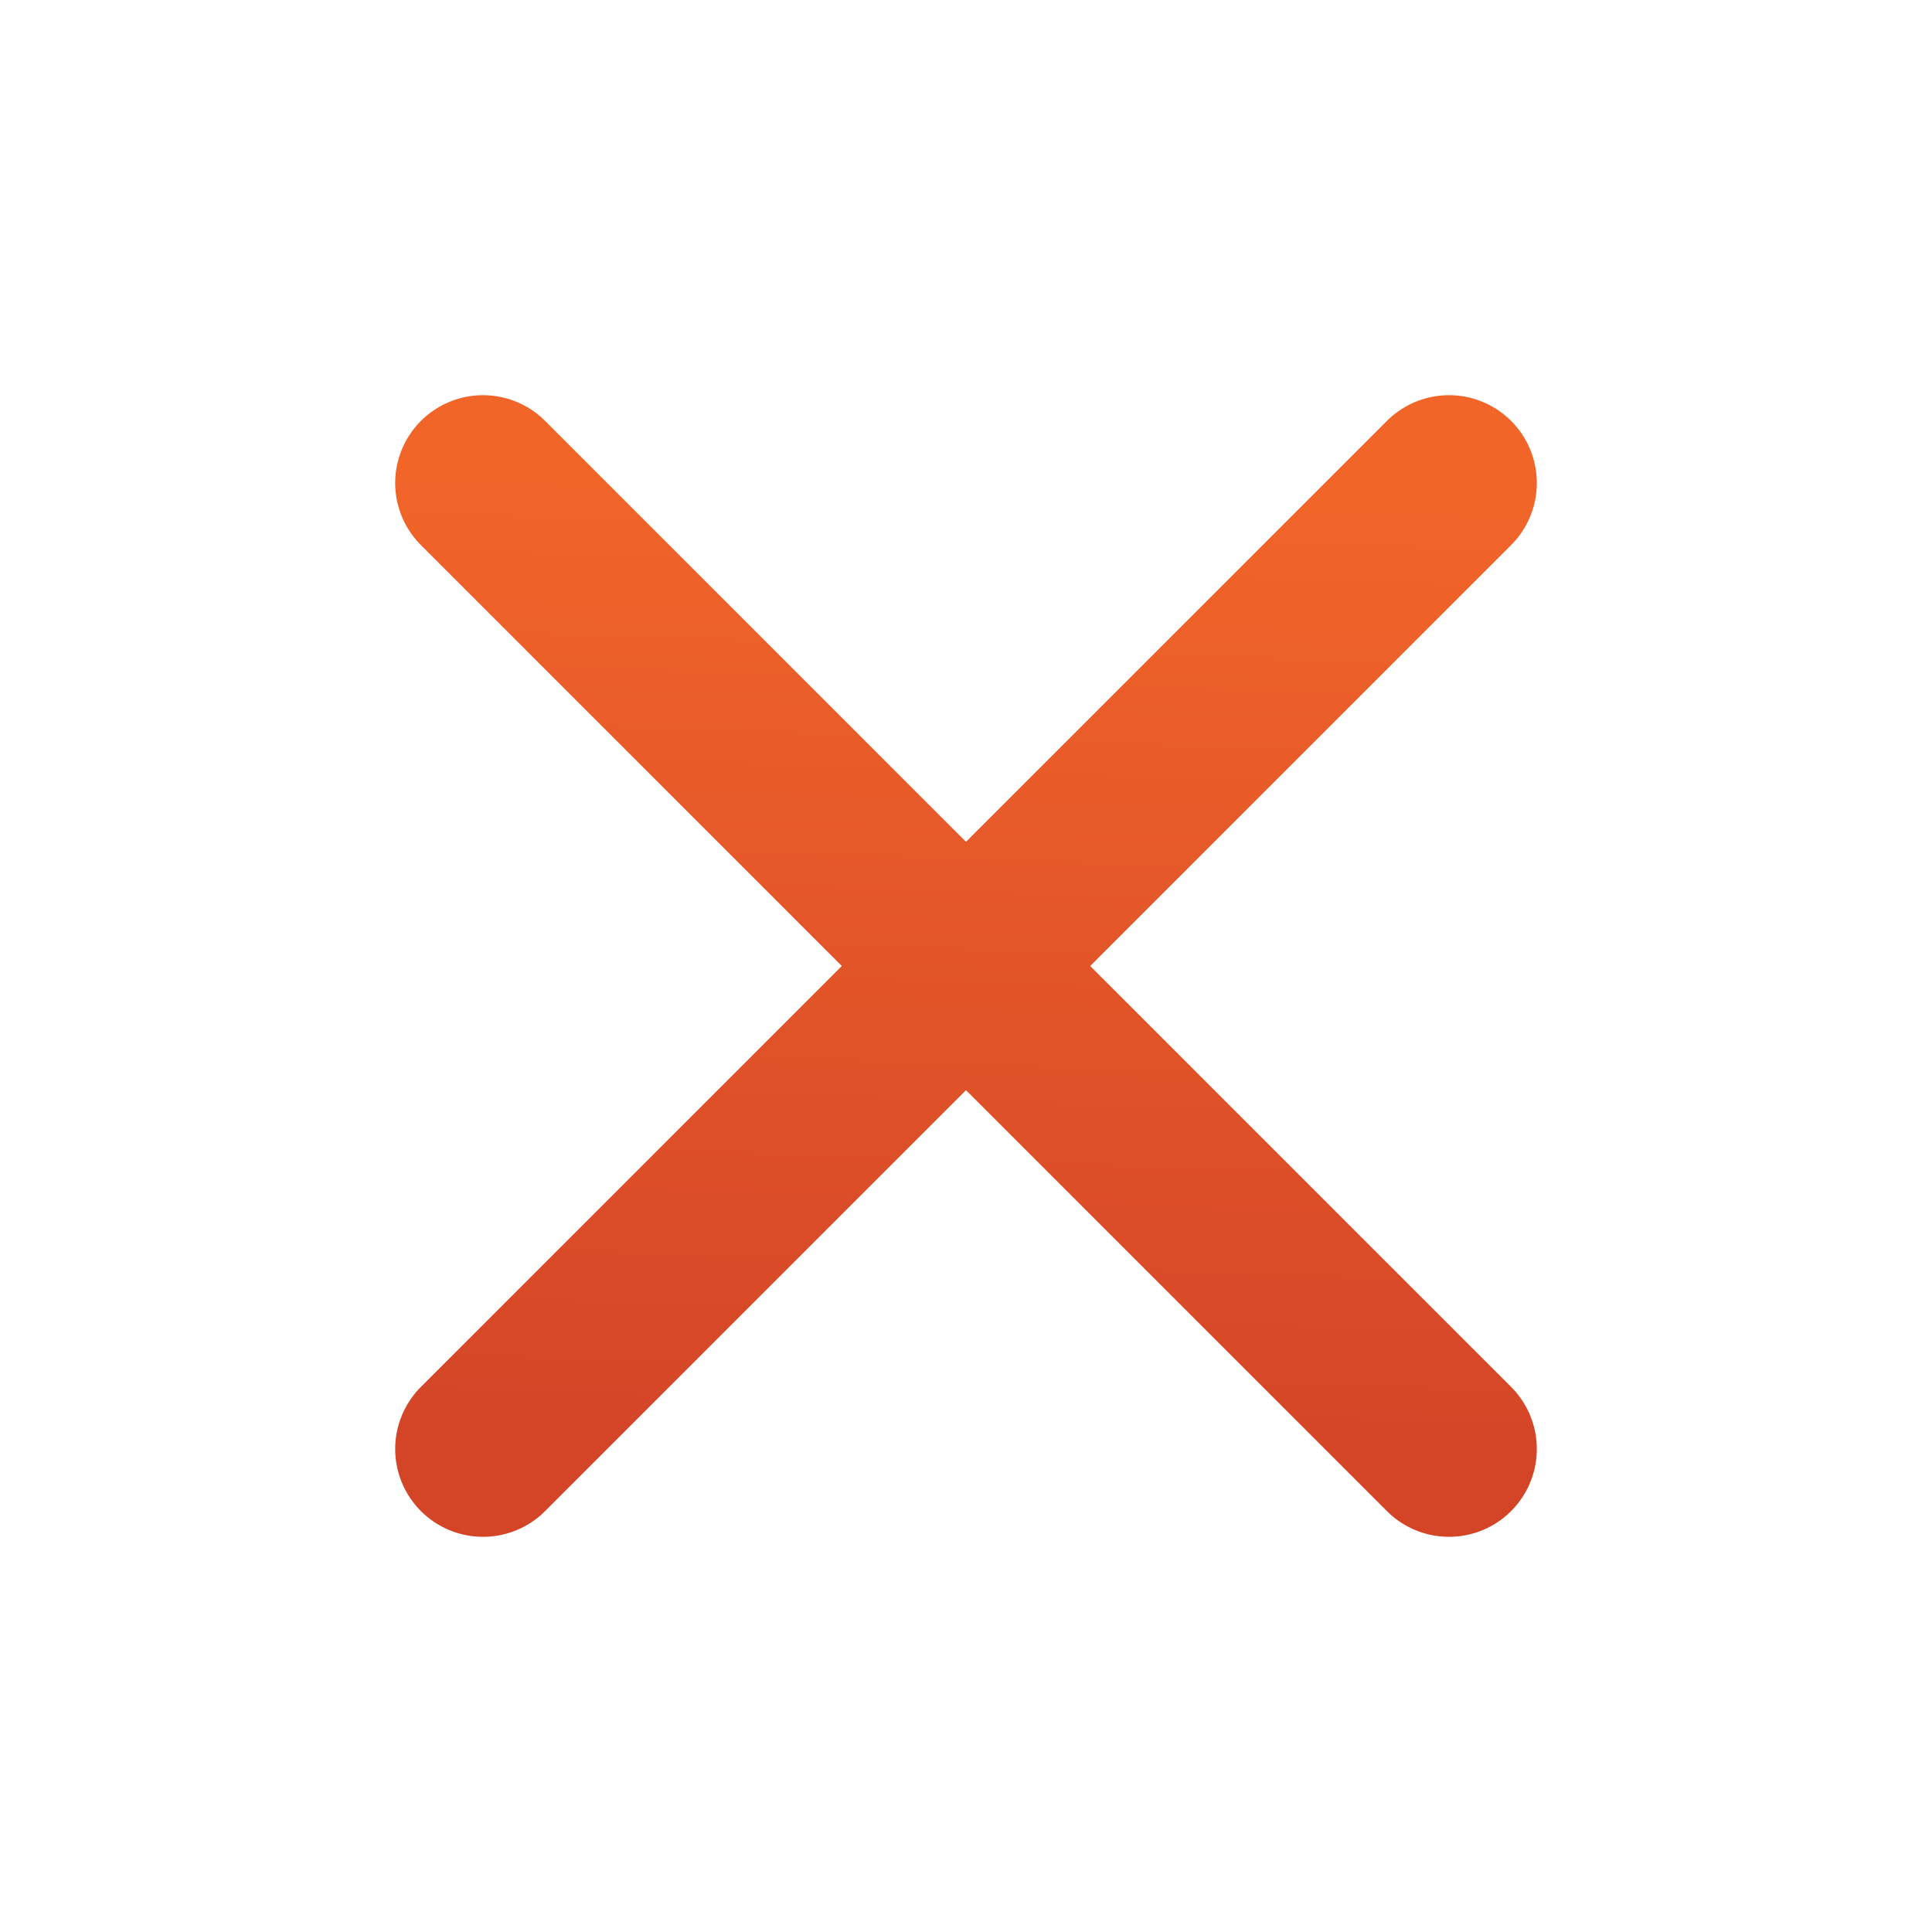 <svg width="22" height="22" viewBox="0 0 22 22" fill="none" xmlns="http://www.w3.org/2000/svg">
<path d="M16.5 5.5L5.5 16.5" stroke="url(#paint0_linear_34_4422)" stroke-width="2" stroke-linecap="round" stroke-linejoin="round"/>
<path d="M5.5 5.5L16.5 16.5" stroke="url(#paint1_linear_34_4422)" stroke-width="2" stroke-linecap="round" stroke-linejoin="round"/>
<defs>
<linearGradient id="paint0_linear_34_4422" x1="11.048" y1="5.5" x2="10.672" y2="16.489" gradientUnits="userSpaceOnUse">
<stop stop-color="#F16529"/>
<stop offset="1" stop-color="#D44528"/>
</linearGradient>
<linearGradient id="paint1_linear_34_4422" x1="11.048" y1="5.5" x2="10.672" y2="16.489" gradientUnits="userSpaceOnUse">
<stop stop-color="#F16529"/>
<stop offset="1" stop-color="#D44528"/>
</linearGradient>
</defs>
</svg>
